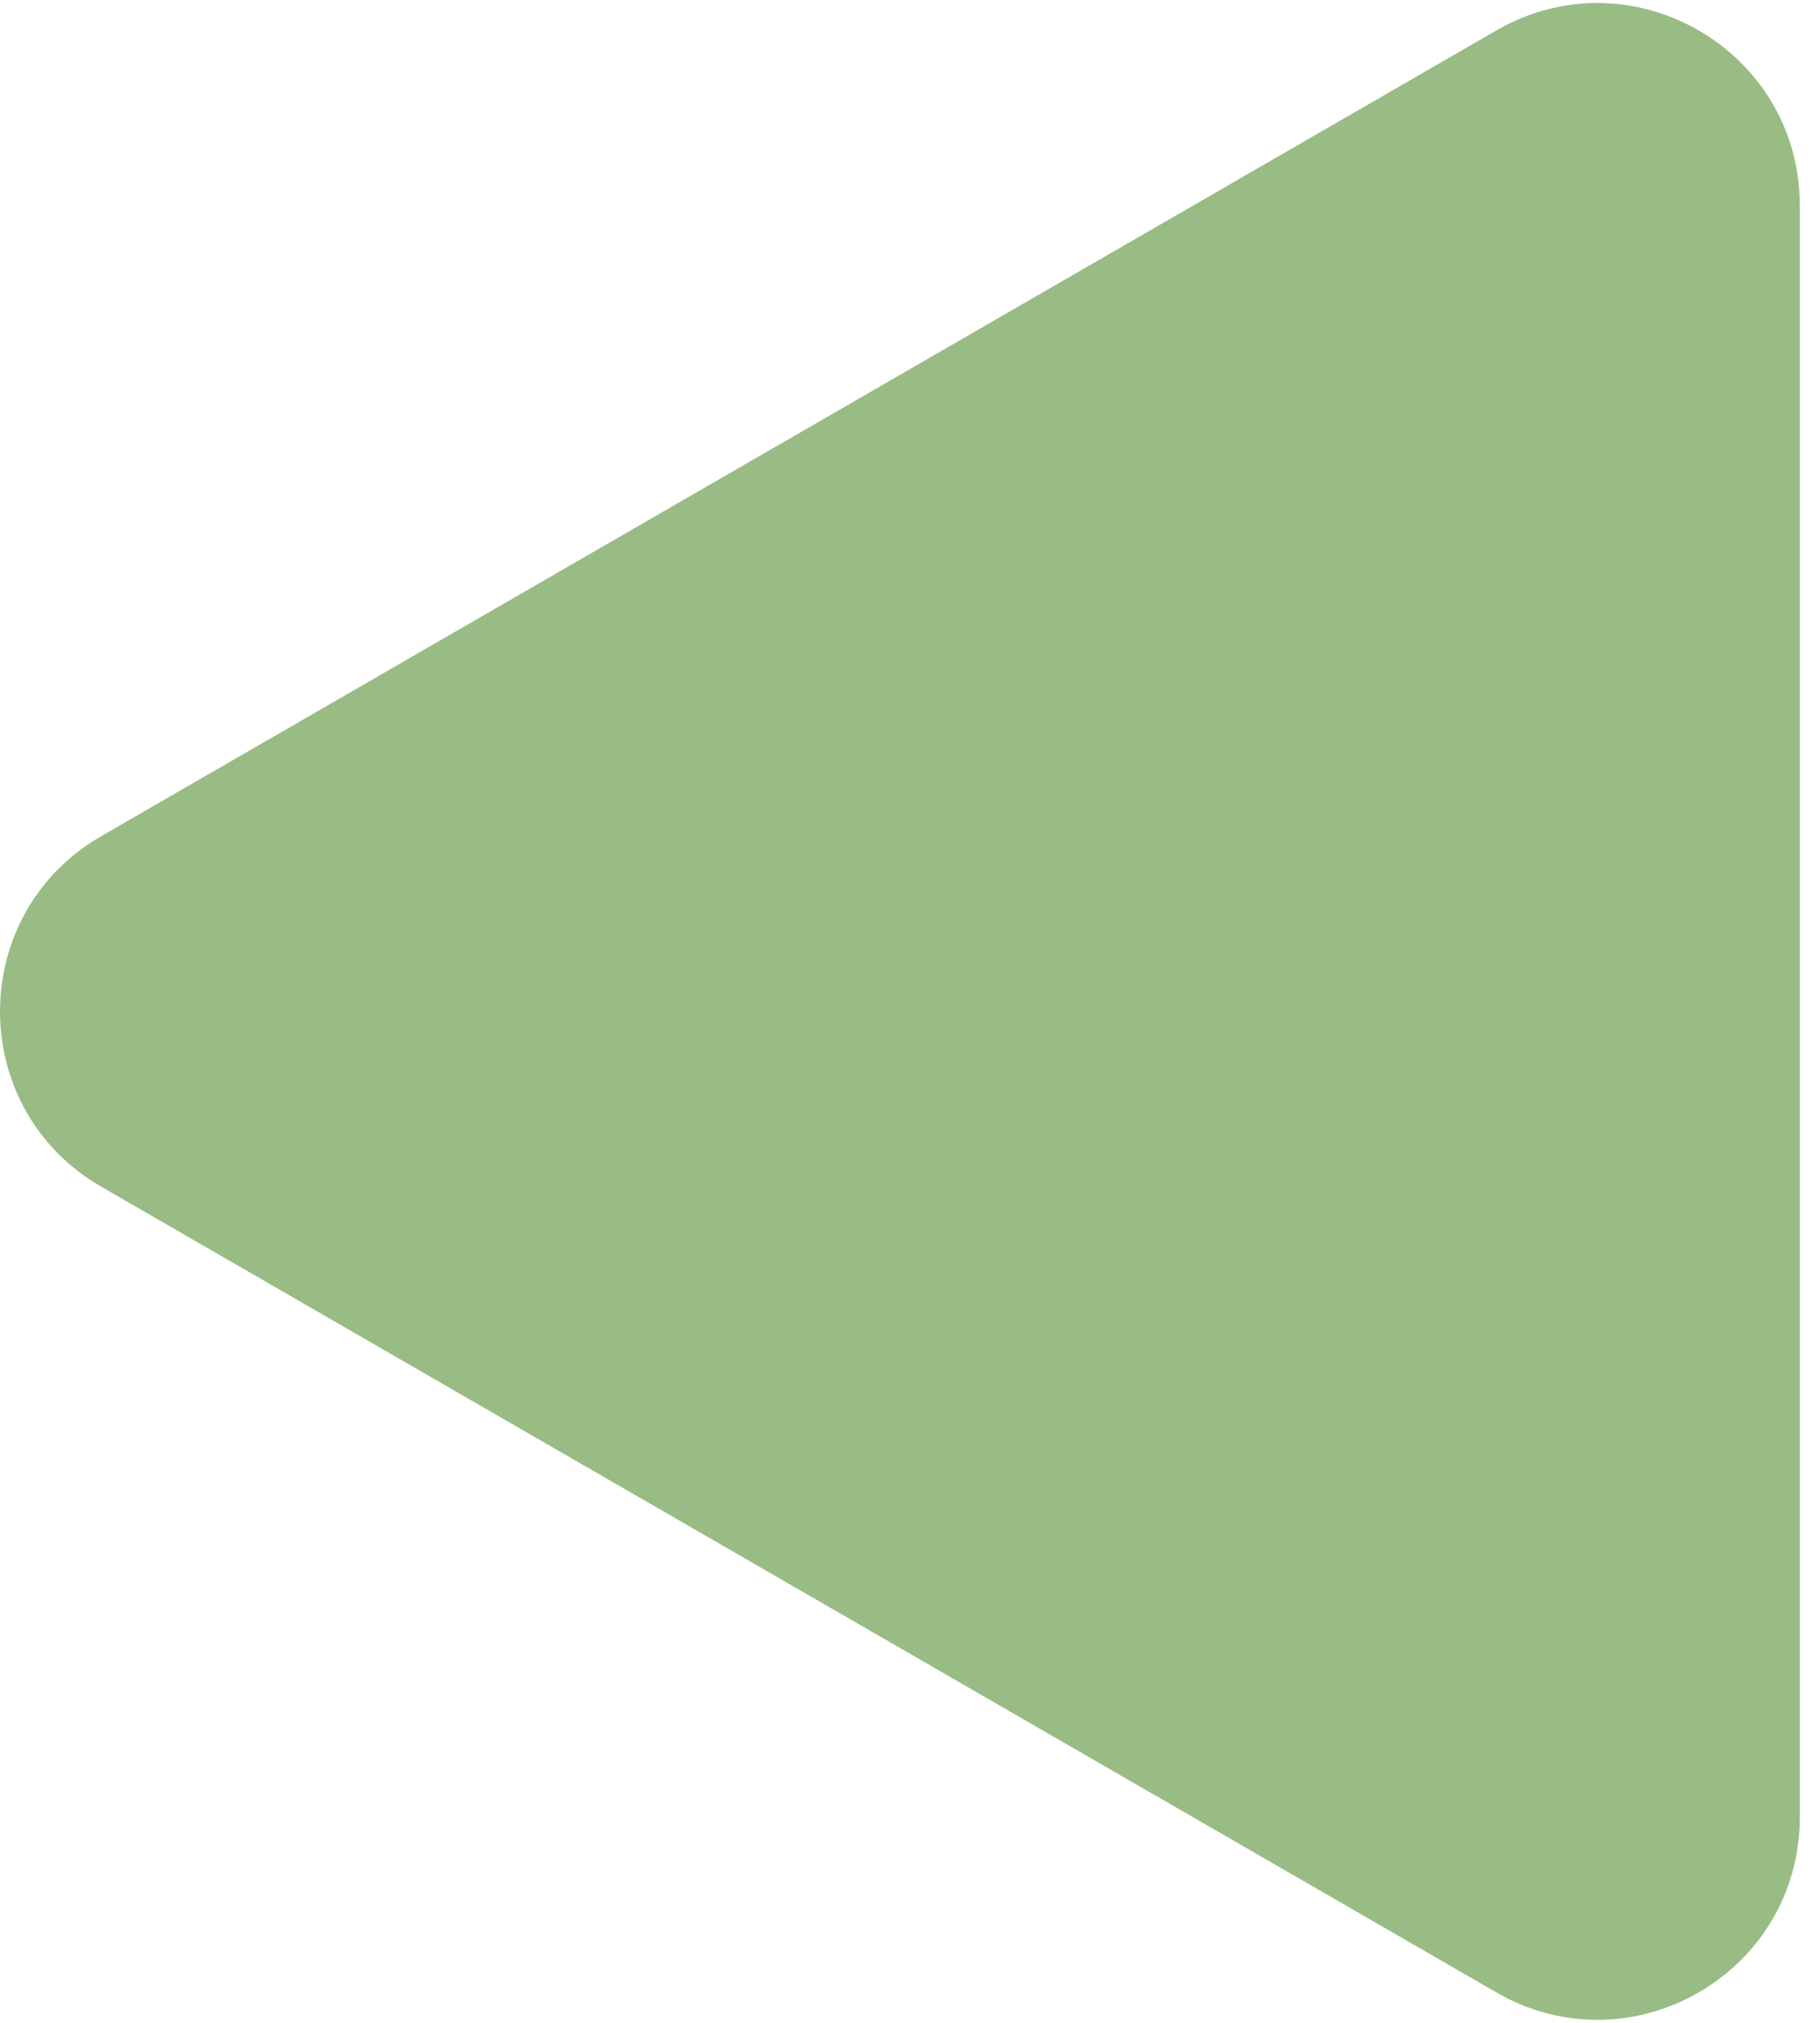 <svg width="45" height="50" viewBox="0 0 45 50" fill="none" xmlns="http://www.w3.org/2000/svg">
<path d="M2.5 29.33C-0.833 27.406 -0.833 22.594 2.5 20.67L37 0.751C40.333 -1.173 44.5 1.232 44.5 5.081L44.5 44.919C44.5 48.768 40.333 51.173 37 49.249L2.5 29.33Z" fill="#99BC85"/>
</svg>
